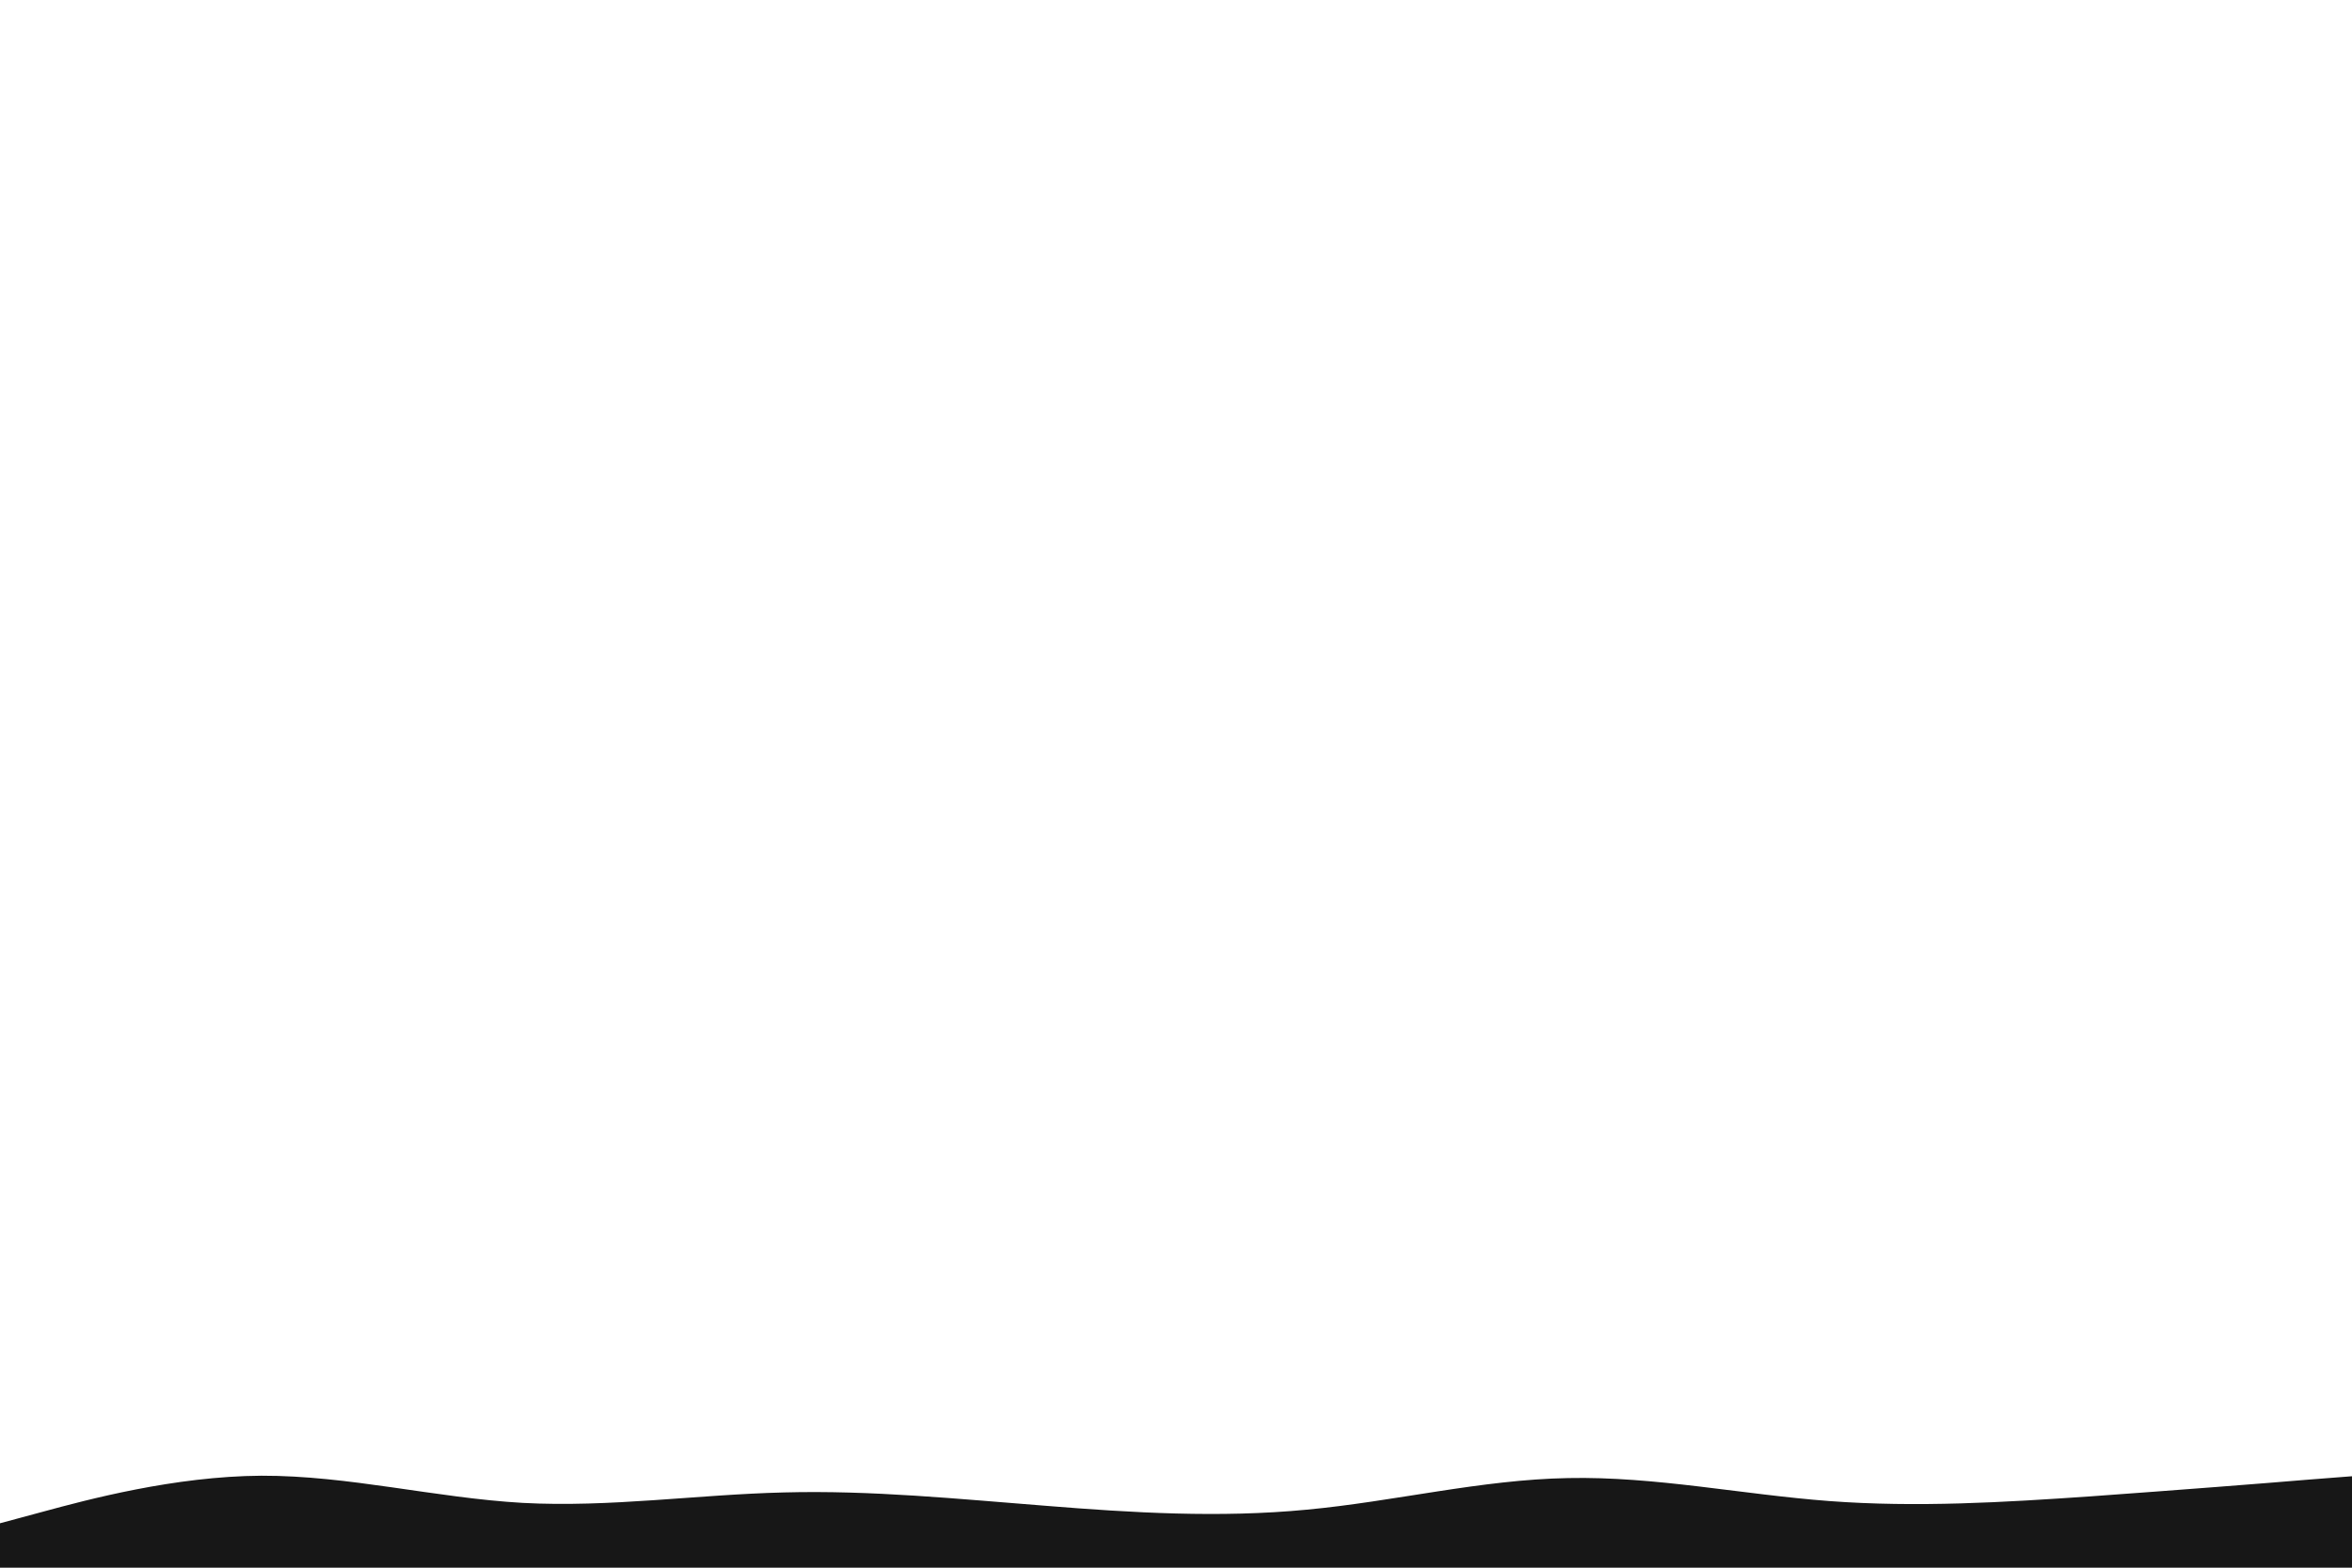 <svg id="visual" viewBox="0 0 900 600" width="900" height="600" xmlns="http://www.w3.org/2000/svg" xmlns:xlink="http://www.w3.org/1999/xlink" version="1.1"><path d="M0 583L16.7 578.5C33.3 574 66.7 565 100 564.8C133.3 564.7 166.7 573.3 200 575.2C233.3 577 266.7 572 300 571.2C333.3 570.3 366.7 573.7 400 576.3C433.3 579 466.7 581 500 577.8C533.3 574.7 566.7 566.3 600 565.7C633.3 565 666.7 572 700 574.5C733.3 577 766.7 575 800 572.7C833.3 570.3 866.7 567.7 883.3 566.3L900 565L900 601L883.3 601C866.7 601 833.3 601 800 601C766.7 601 733.3 601 700 601C666.7 601 633.3 601 600 601C566.7 601 533.3 601 500 601C466.7 601 433.3 601 400 601C366.7 601 333.3 601 300 601C266.7 601 233.3 601 200 601C166.7 601 133.3 601 100 601C66.7 601 33.3 601 16.7 601L0 601Z" fill="#171717" stroke-linecap="round" stroke-linejoin="miter"></path></svg>